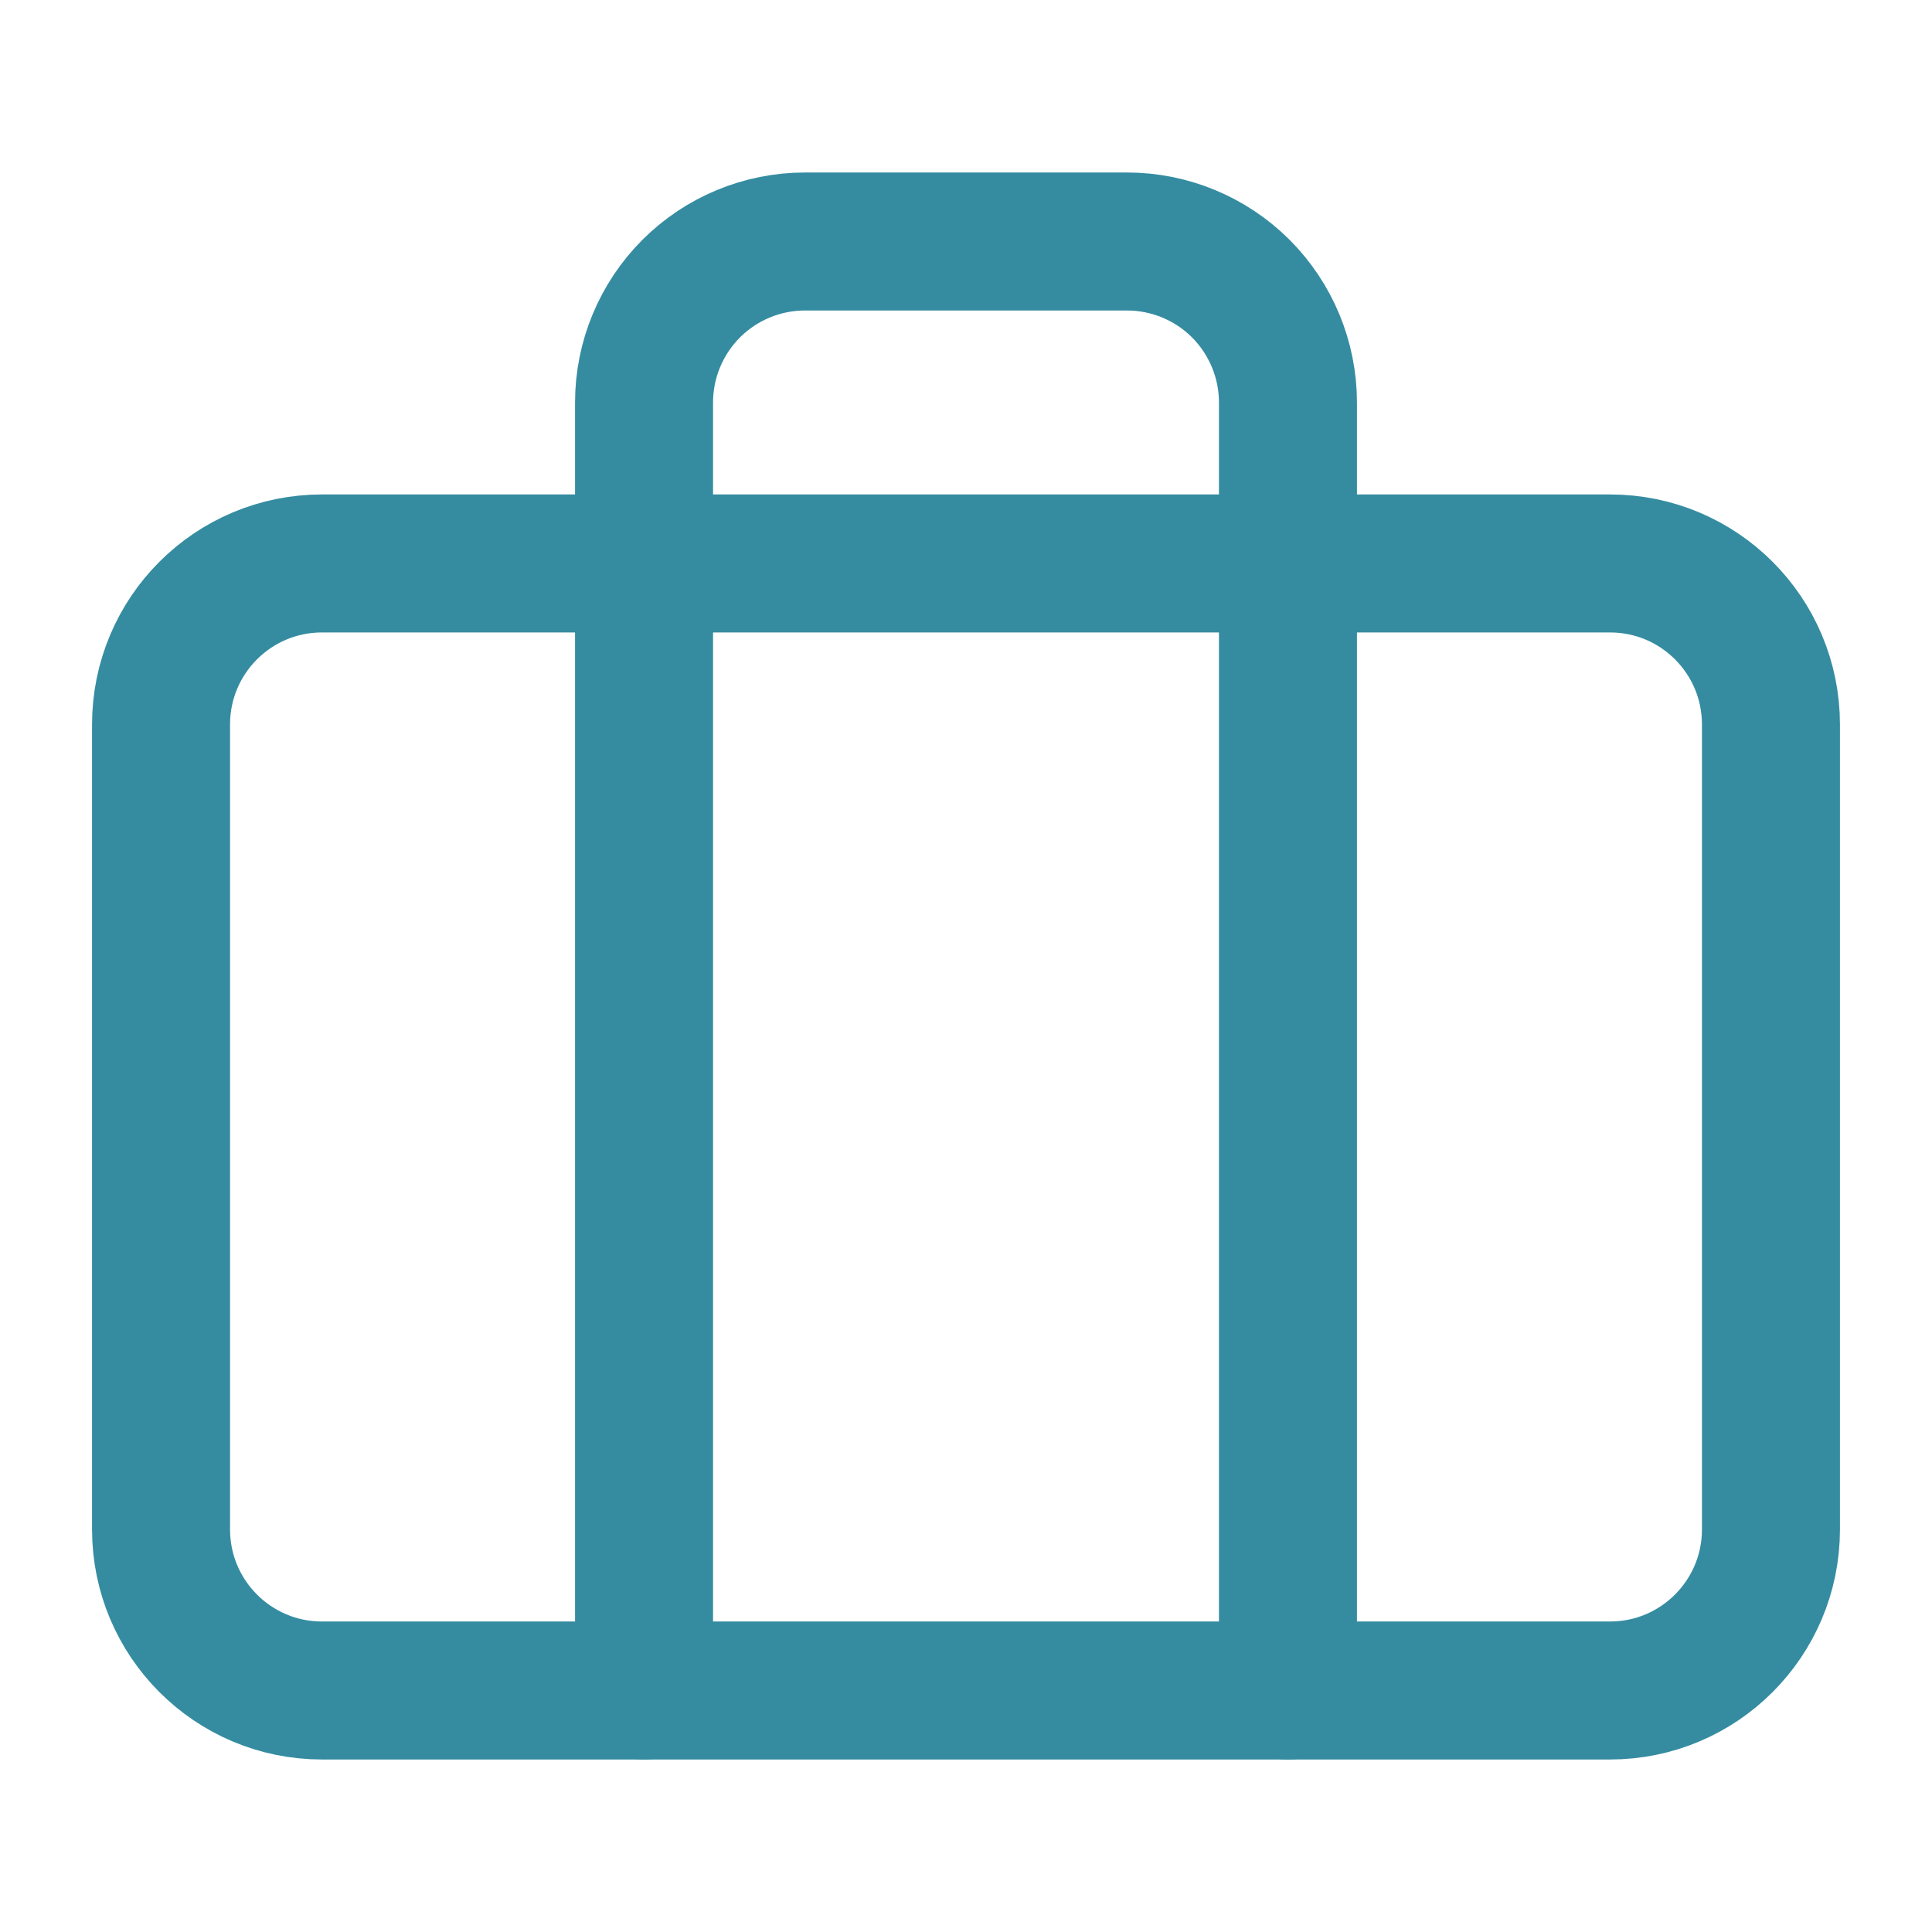 <svg width="14" height="14" viewBox="0 0 14 14" fill="none" xmlns="http://www.w3.org/2000/svg">
<path d="M11.667 4.083H2.333C1.689 4.083 1.167 4.605 1.167 5.25V11.083C1.167 11.727 1.689 12.25 2.333 12.25H11.667C12.311 12.25 12.833 11.727 12.833 11.083V5.25C12.833 4.605 12.311 4.083 11.667 4.083Z" stroke="#358CA1" stroke-linecap="round" stroke-linejoin="round"/>
<path d="M9.333 12.25V2.917C9.333 2.607 9.21 2.311 8.992 2.092C8.773 1.873 8.476 1.75 8.167 1.75H5.833C5.524 1.75 5.227 1.873 5.008 2.092C4.79 2.311 4.667 2.607 4.667 2.917V12.25" stroke="#358CA1" stroke-linecap="round" stroke-linejoin="round"/>
</svg>
